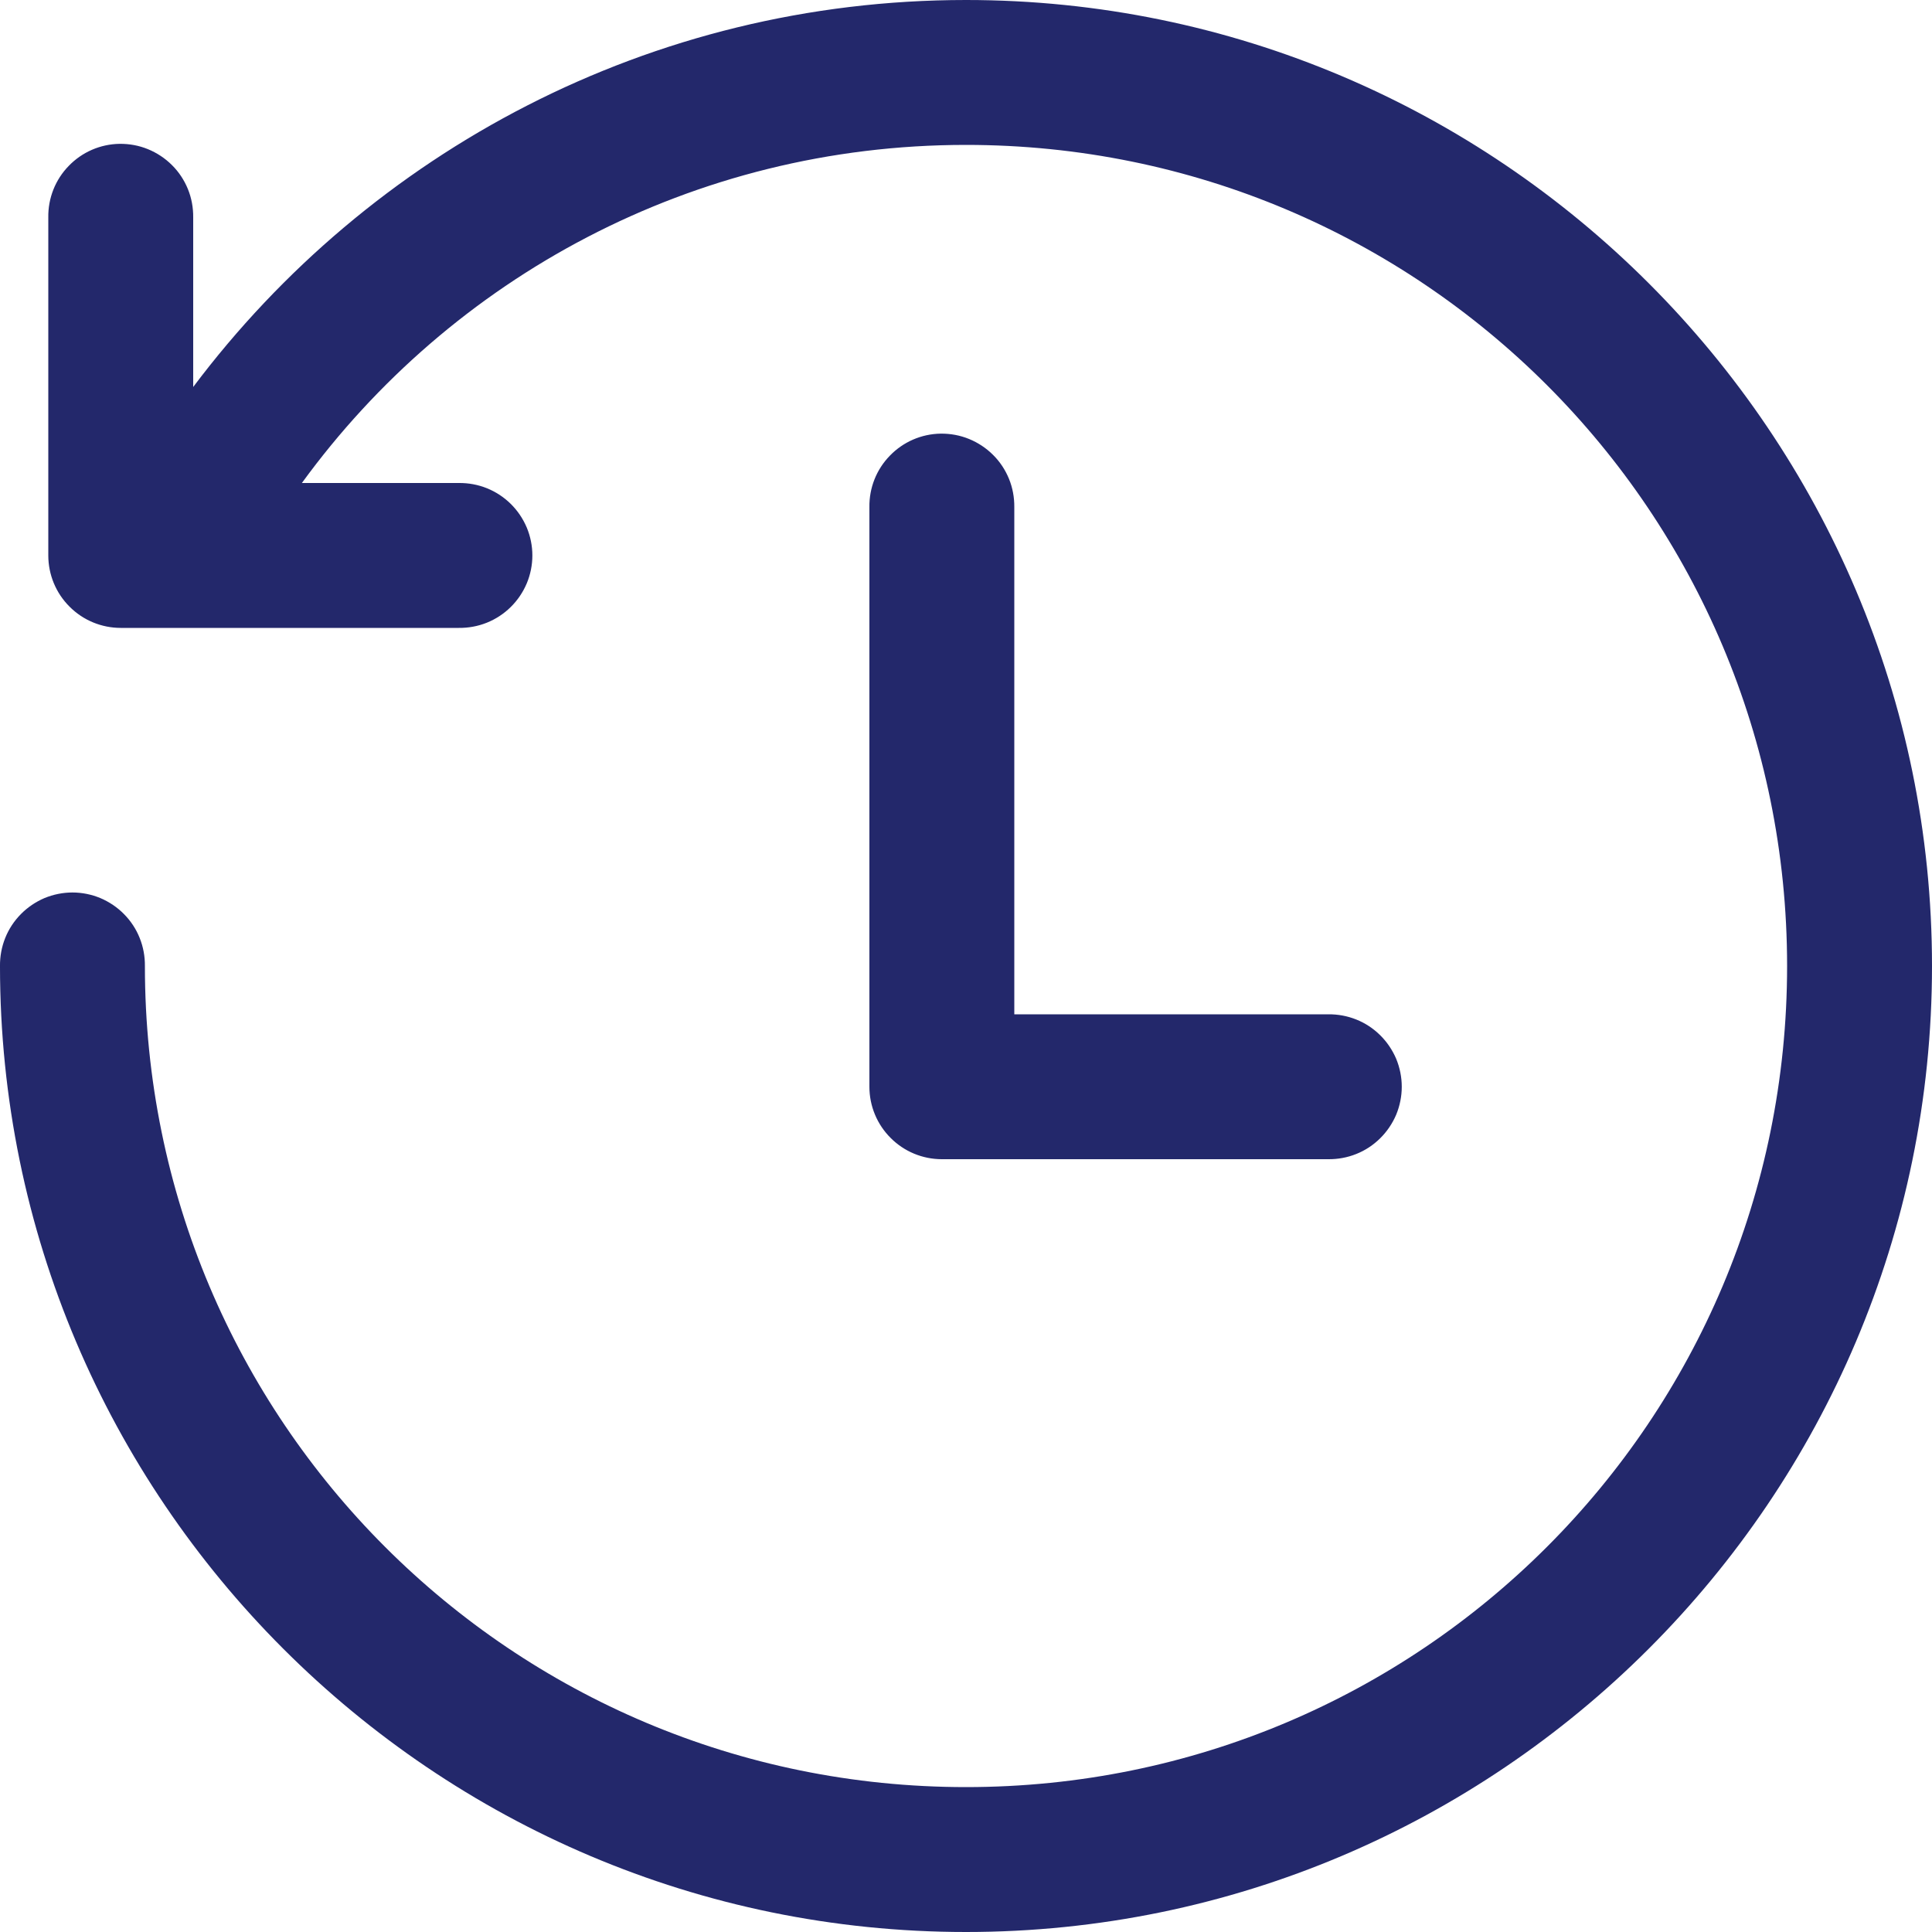 <svg width="20" height="20" viewBox="0 0 20 20" fill="none" xmlns="http://www.w3.org/2000/svg">
<path d="M10 0C6.732 0 3.826 1.575 2 4.006V2.25C2.001 2.15 1.983 2.05 1.945 1.957C1.907 1.864 1.851 1.779 1.78 1.709C1.709 1.638 1.624 1.582 1.531 1.544C1.438 1.506 1.339 1.488 1.238 1.489C1.039 1.492 0.85 1.574 0.712 1.717C0.573 1.859 0.497 2.051 0.5 2.25V5.75C0.5 5.949 0.579 6.14 0.72 6.28C0.86 6.421 1.051 6.5 1.25 6.5H4.75C4.849 6.501 4.948 6.483 5.04 6.446C5.132 6.409 5.216 6.354 5.287 6.284C5.358 6.214 5.414 6.131 5.453 6.039C5.491 5.948 5.511 5.849 5.511 5.75C5.511 5.651 5.491 5.552 5.453 5.461C5.414 5.369 5.358 5.286 5.287 5.216C5.216 5.146 5.132 5.091 5.04 5.054C4.948 5.017 4.849 4.999 4.75 5H3.125C4.669 2.879 7.17 1.5 10 1.5C14.703 1.5 18.5 5.297 18.5 10C18.5 14.703 14.703 18.5 10 18.5C5.297 18.5 1.5 14.703 1.5 10C1.501 9.901 1.483 9.802 1.446 9.71C1.409 9.617 1.354 9.534 1.284 9.463C1.214 9.392 1.131 9.336 1.039 9.297C0.948 9.259 0.849 9.239 0.75 9.239C0.651 9.239 0.552 9.259 0.46 9.297C0.369 9.336 0.286 9.392 0.216 9.463C0.146 9.534 0.091 9.617 0.054 9.71C0.017 9.802 -0.001 9.901 -4.70644e-05 10C-4.70644e-05 15.514 4.486 20 10 20C15.514 20 20 15.514 20 10C20 4.486 15.514 0 10 0ZM9.738 4.489C9.539 4.492 9.35 4.574 9.212 4.717C9.073 4.859 8.997 5.051 9 5.25V11.25C9 11.449 9.079 11.64 9.22 11.78C9.36 11.921 9.551 12 9.75 12H13.75C13.849 12.001 13.948 11.983 14.04 11.946C14.133 11.909 14.216 11.854 14.287 11.784C14.358 11.714 14.414 11.631 14.453 11.54C14.491 11.448 14.511 11.349 14.511 11.25C14.511 11.151 14.491 11.052 14.453 10.96C14.414 10.869 14.358 10.786 14.287 10.716C14.216 10.646 14.133 10.591 14.04 10.554C13.948 10.517 13.849 10.499 13.75 10.5H10.5V5.25C10.501 5.15 10.483 5.05 10.445 4.957C10.407 4.864 10.351 4.779 10.28 4.709C10.209 4.638 10.124 4.582 10.031 4.544C9.938 4.506 9.839 4.488 9.738 4.489Z" fill="#23286B"/>
</svg>
